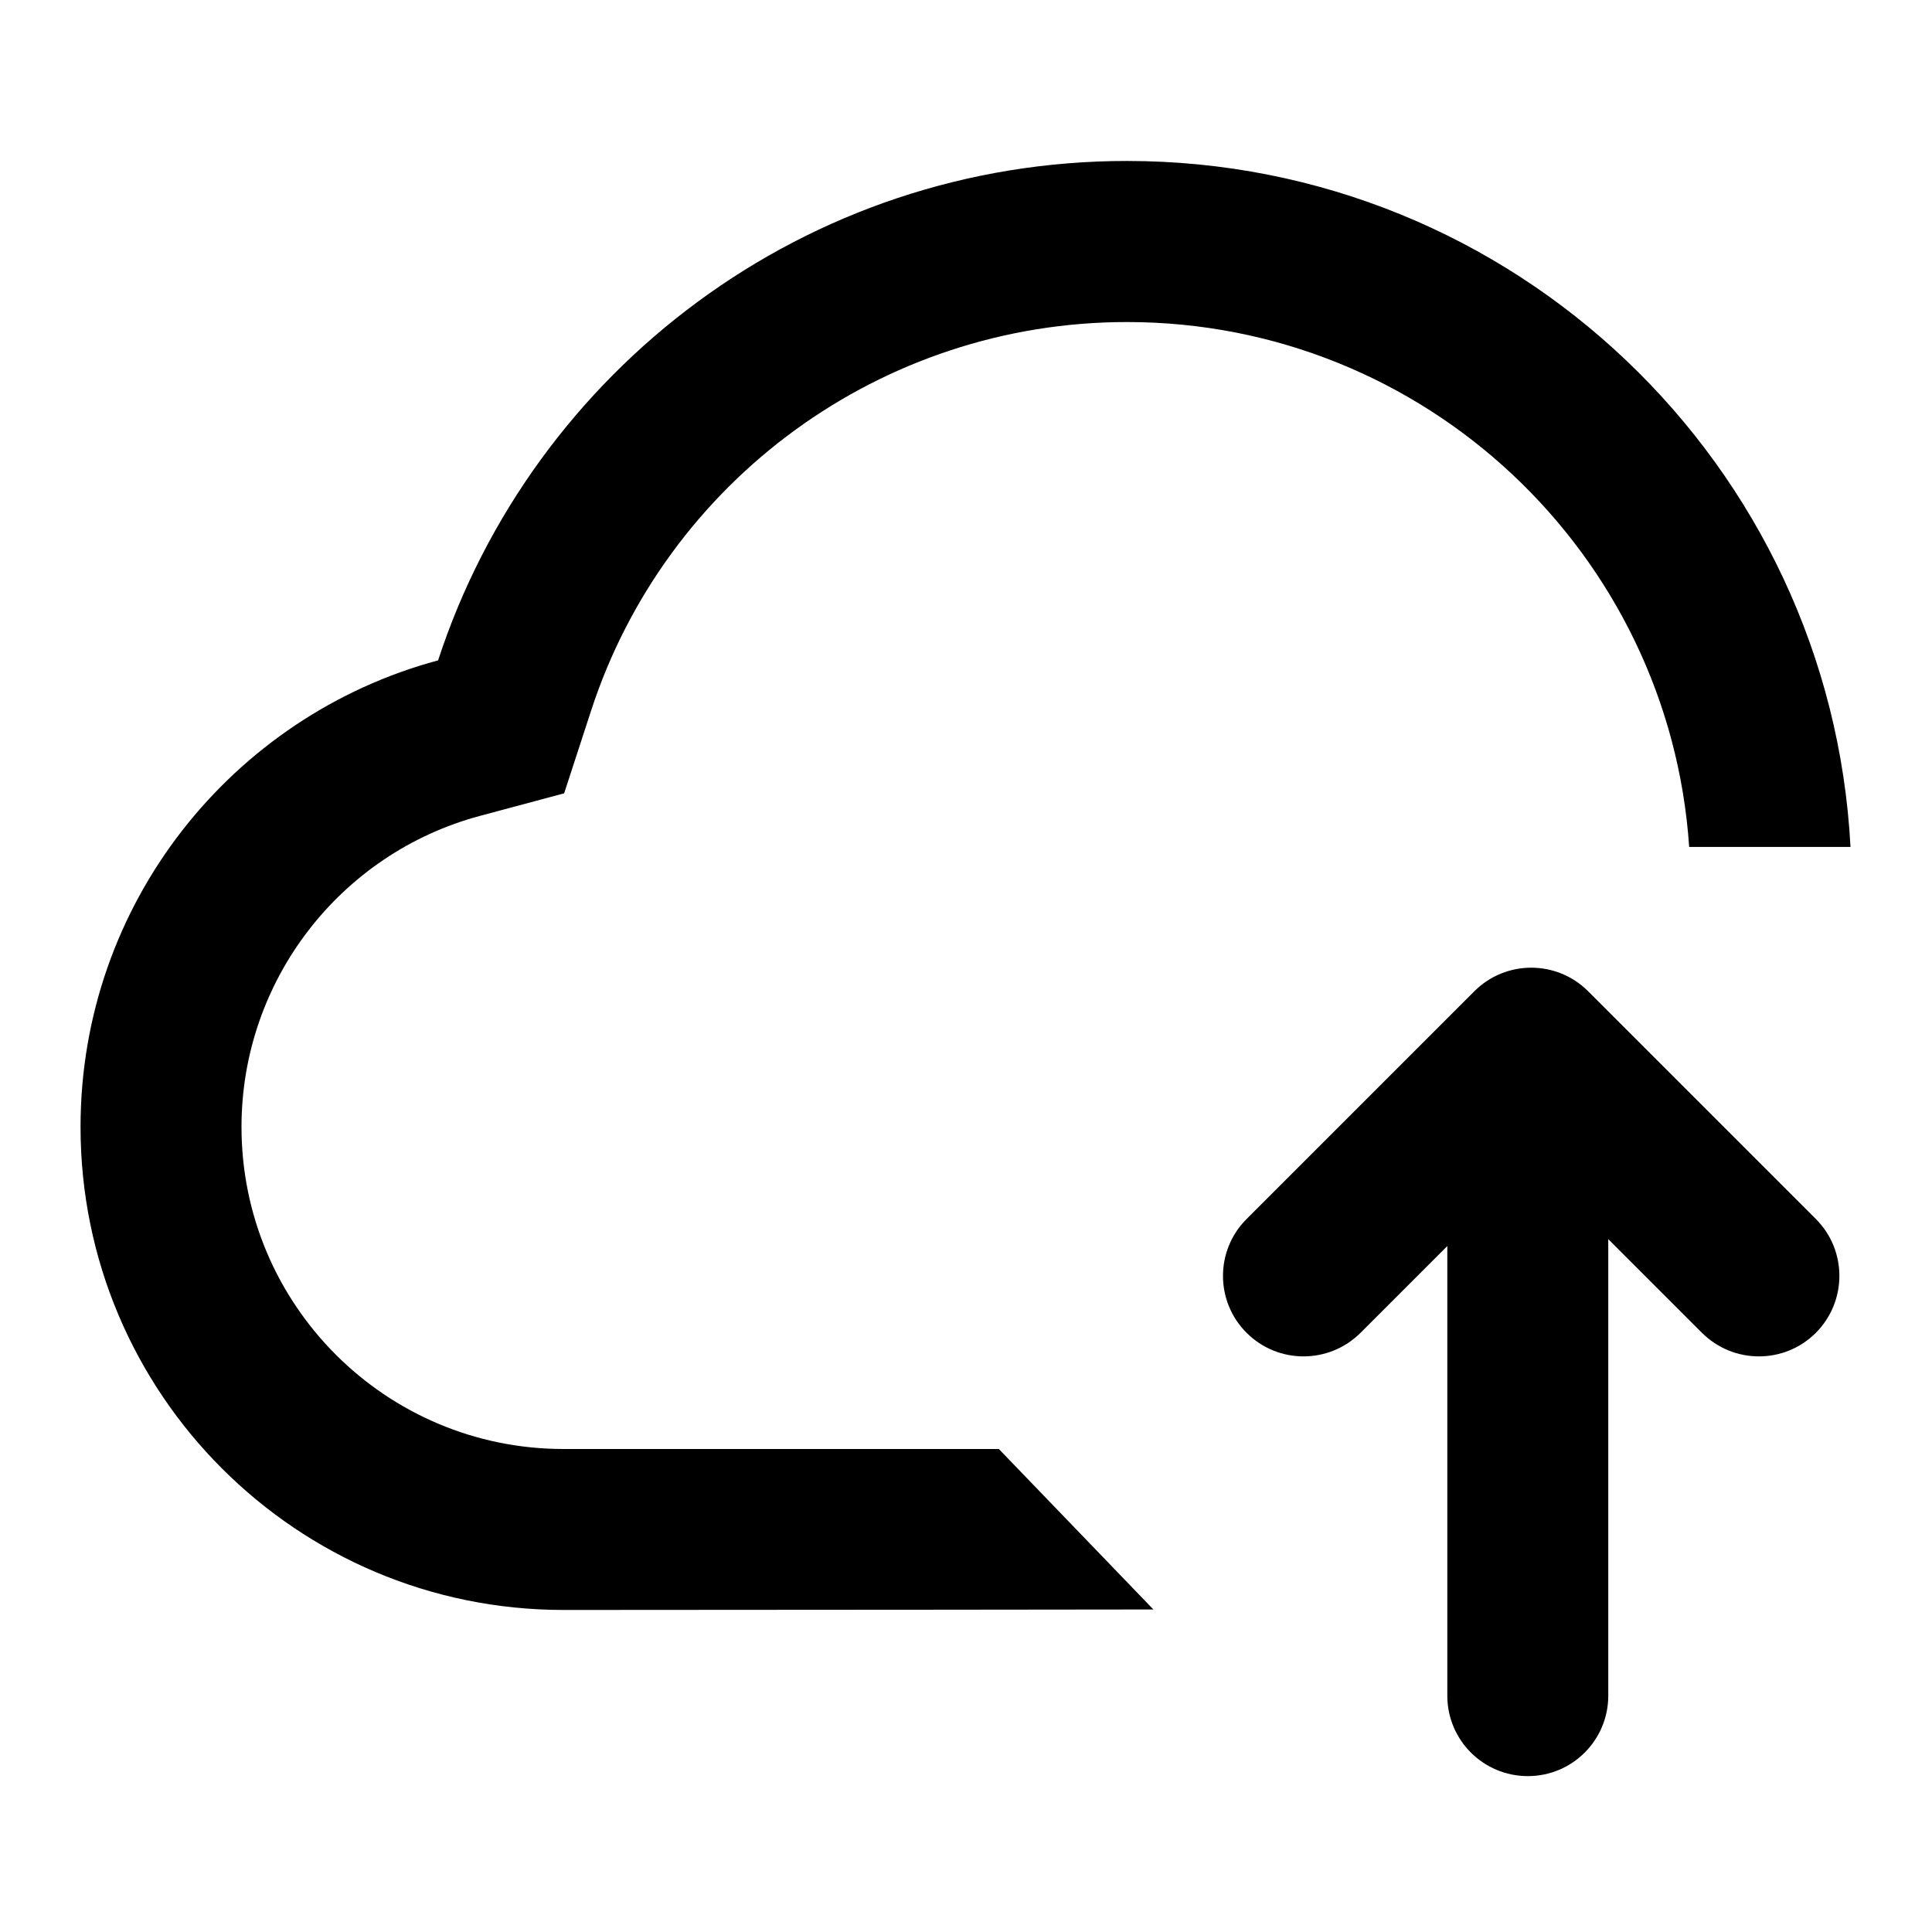 <svg xmlns="http://www.w3.org/2000/svg" width="16" height="16" viewBox="0 0 16 16" fill="none">
    <path
        d="M13.989 7.014H15.325C15.159 3.849 12.54 1.333 9.333 1.333C6.67 1.333 4.413 3.068 3.628 5.469C1.923 5.927 0.667 7.483 0.667 9.333C0.667 11.543 2.458 13.333 4.667 13.333C6.292 13.333 9.552 13.329 9.552 13.329L8.272 12H4.667C3.194 12 2 10.806 2 9.333C2 8.119 2.819 7.067 3.974 6.757L4.672 6.57L4.896 5.883C5.517 3.98 7.299 2.667 9.333 2.667C11.803 2.667 13.825 4.586 13.989 7.014Z"
        fill="currentColor" />
    <path
        d="M14.095 11.038L13.319 10.262L13.319 14.043C13.319 14.411 13.021 14.709 12.653 14.709C12.284 14.709 11.986 14.411 11.986 14.043L11.986 10.319L11.267 11.038C11.006 11.298 10.584 11.298 10.324 11.038C10.063 10.778 10.063 10.355 10.324 10.095L12.21 8.209C12.47 7.949 12.892 7.949 13.152 8.209L15.038 10.095C15.298 10.355 15.298 10.777 15.038 11.038C14.778 11.298 14.356 11.298 14.095 11.038Z"
        fill="currentColor" />
</svg>
